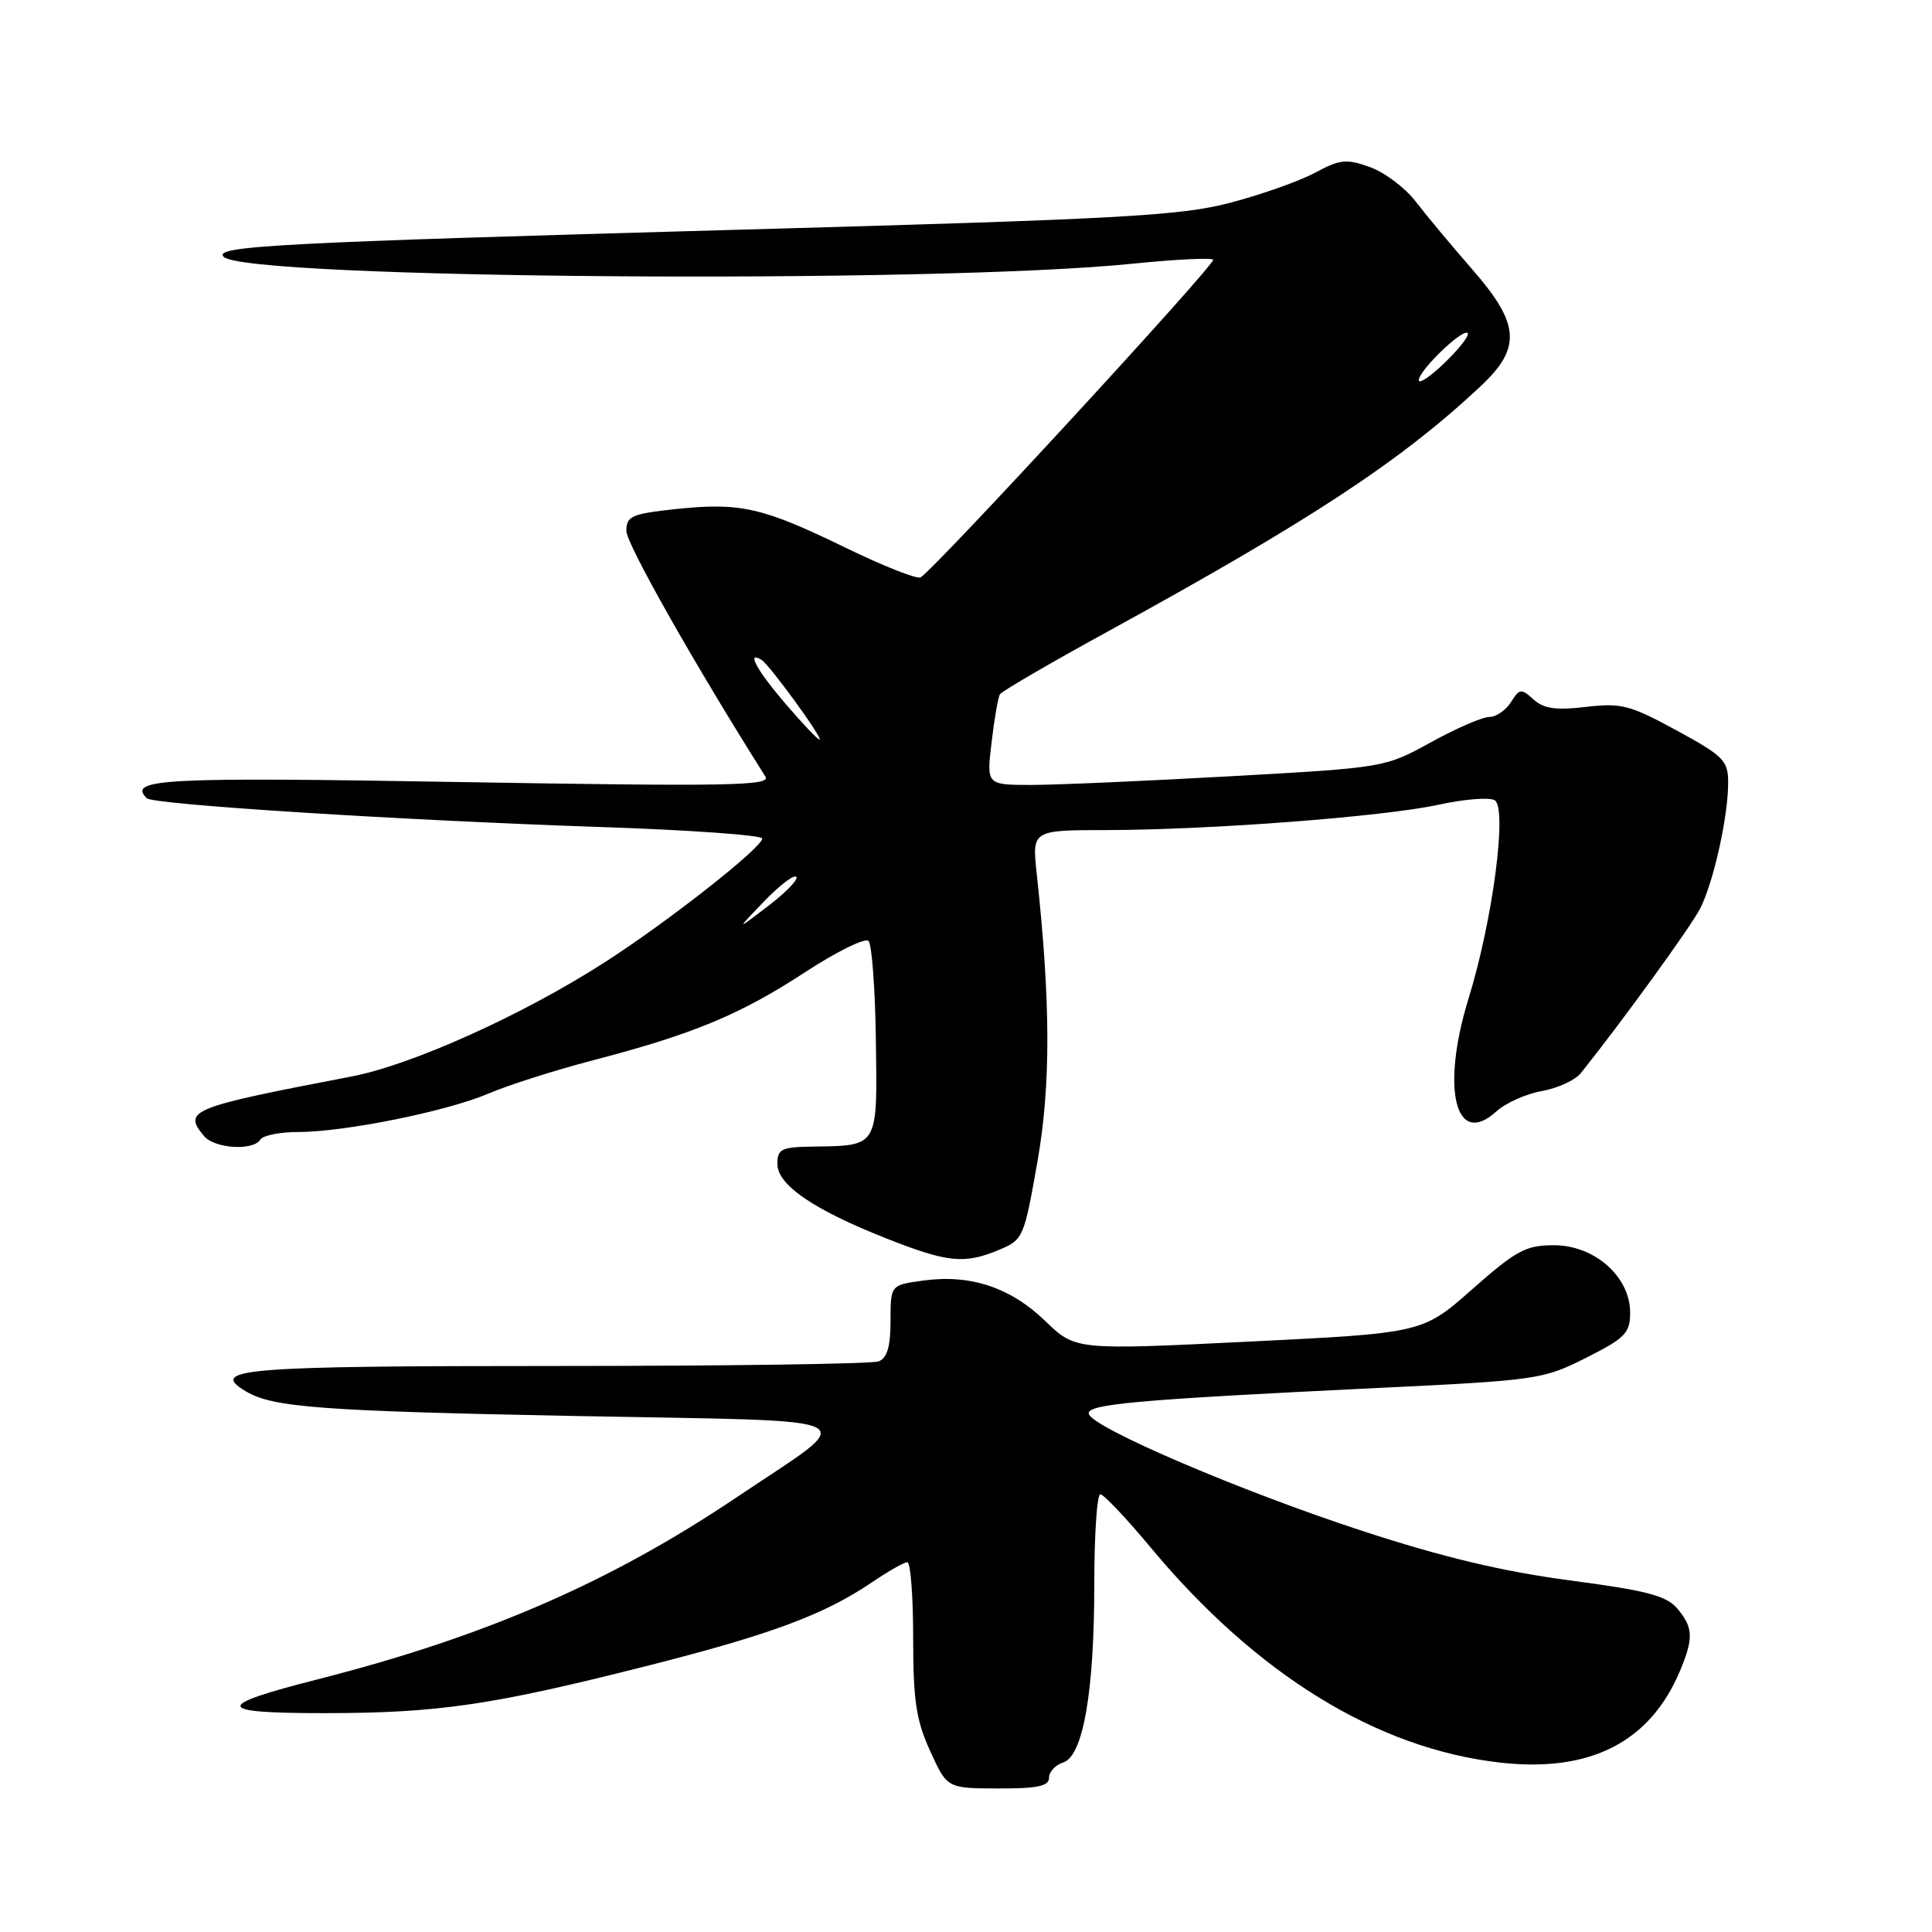 <?xml version="1.0" encoding="UTF-8" standalone="no"?>
<!DOCTYPE svg PUBLIC "-//W3C//DTD SVG 1.1//EN" "http://www.w3.org/Graphics/SVG/1.1/DTD/svg11.dtd" >
<svg xmlns="http://www.w3.org/2000/svg" xmlns:xlink="http://www.w3.org/1999/xlink" version="1.1" viewBox="0 0 256 256">
 <g >
 <path fill="currentColor"
d=" M 139.00 235.57 C 139.00 234.78 139.84 233.87 140.87 233.54 C 143.52 232.70 145.00 224.22 145.00 209.83 C 145.00 203.32 145.36 198.00 145.80 198.00 C 146.24 198.00 149.26 201.19 152.51 205.10 C 166.50 221.89 182.46 231.71 198.76 233.55 C 210.72 234.91 218.66 230.84 222.63 221.35 C 224.42 217.05 224.36 215.65 222.25 213.14 C 220.82 211.44 218.19 210.75 208.00 209.41 C 199.11 208.23 191.17 206.34 180.50 202.85 C 164.52 197.63 144.89 189.24 144.28 187.37 C 143.85 186.06 150.41 185.47 182.41 183.92 C 203.69 182.90 204.49 182.78 210.16 179.92 C 215.37 177.29 216.00 176.64 216.00 173.91 C 216.00 169.17 211.28 165.00 205.91 165.00 C 202.17 165.00 200.91 165.68 195.09 170.82 C 188.50 176.64 188.50 176.64 165.50 177.77 C 142.50 178.90 142.50 178.90 138.50 175.04 C 133.90 170.59 128.57 168.82 122.35 169.68 C 118.00 170.27 118.00 170.27 118.00 175.03 C 118.00 178.44 117.55 179.96 116.42 180.39 C 115.55 180.73 96.22 181.00 73.48 181.00 C 32.05 181.00 27.53 181.37 32.61 184.38 C 36.20 186.50 42.62 186.98 76.93 187.64 C 116.17 188.40 114.11 187.31 97.49 198.48 C 80.84 209.67 64.21 216.89 42.09 222.52 C 28.24 226.05 28.41 227.00 42.86 227.00 C 57.98 227.00 65.11 225.96 85.50 220.80 C 102.17 216.58 109.23 213.96 115.65 209.59 C 117.75 208.17 119.81 207.00 120.23 207.00 C 120.65 207.00 121.00 211.52 121.00 217.04 C 121.00 225.32 121.39 227.95 123.25 232.02 C 125.50 236.96 125.50 236.96 132.25 236.98 C 137.45 237.00 139.00 236.67 139.00 235.57 Z  M 132.36 165.62 C 135.58 164.28 135.69 164.01 137.46 153.96 C 139.25 143.78 139.22 132.82 137.37 115.75 C 136.75 110.00 136.75 110.00 146.63 109.99 C 160.42 109.96 183.32 108.22 190.67 106.62 C 194.06 105.88 197.39 105.62 198.06 106.04 C 199.75 107.08 197.79 121.96 194.60 132.28 C 190.89 144.29 192.85 152.22 198.30 147.25 C 199.51 146.15 202.21 144.94 204.31 144.57 C 206.40 144.19 208.73 143.13 209.47 142.19 C 214.81 135.53 224.07 122.77 225.28 120.38 C 227.05 116.93 229.00 108.14 228.99 103.70 C 228.99 100.78 228.39 100.18 222.15 96.78 C 215.98 93.42 214.82 93.12 210.14 93.67 C 206.17 94.14 204.56 93.91 203.20 92.68 C 201.57 91.21 201.34 91.23 200.21 93.04 C 199.53 94.12 198.24 95.00 197.34 95.00 C 196.43 95.00 192.95 96.51 189.60 98.36 C 183.51 101.71 183.46 101.72 163.00 102.86 C 151.72 103.49 139.85 104.01 136.61 104.01 C 130.72 104.00 130.72 104.00 131.39 98.36 C 131.75 95.27 132.25 92.40 132.50 91.99 C 132.75 91.59 139.16 87.86 146.73 83.71 C 173.70 68.93 185.68 61.05 196.25 51.12 C 201.63 46.06 201.39 42.90 195.05 35.66 C 192.33 32.54 188.98 28.52 187.60 26.72 C 186.22 24.91 183.50 22.86 181.55 22.15 C 178.41 21.02 177.57 21.10 174.25 22.89 C 172.19 24.00 167.12 25.79 163.00 26.87 C 156.39 28.60 148.62 29.03 97.50 30.45 C 36.97 32.14 28.20 32.60 29.64 34.03 C 32.58 36.97 123.76 37.65 150.19 34.93 C 155.72 34.37 160.47 34.13 160.75 34.41 C 161.20 34.87 124.02 75.25 121.99 76.50 C 121.54 76.79 117.02 75.00 111.95 72.53 C 101.02 67.21 98.07 66.55 89.48 67.46 C 83.68 68.09 83.00 68.39 83.00 70.36 C 83.00 72.07 92.11 88.17 101.43 102.91 C 102.19 104.12 96.49 104.22 61.24 103.63 C 21.60 102.95 16.86 103.19 19.44 105.77 C 20.28 106.61 53.10 108.69 79.75 109.59 C 91.44 109.98 101.00 110.67 101.00 111.11 C 101.00 112.30 88.56 122.09 80.16 127.49 C 69.31 134.47 54.61 141.10 46.58 142.64 C 25.19 146.74 24.21 147.13 27.03 150.53 C 28.41 152.20 33.56 152.52 34.50 151.00 C 34.84 150.45 37.07 150.00 39.45 150.00 C 45.65 150.00 59.22 147.26 64.74 144.90 C 67.34 143.78 73.52 141.82 78.48 140.52 C 91.76 137.06 98.03 134.47 106.59 128.88 C 110.81 126.12 114.63 124.23 115.08 124.68 C 115.53 125.13 115.97 131.10 116.06 137.95 C 116.26 152.07 116.42 151.80 107.75 151.93 C 103.51 151.99 103.00 152.24 103.01 154.25 C 103.03 157.03 107.84 160.31 117.50 164.12 C 125.56 167.30 127.80 167.53 132.36 165.62 Z  M 101.22 119.46 C 103.26 117.34 105.19 115.86 105.51 116.18 C 105.83 116.50 104.16 118.24 101.80 120.04 C 97.50 123.33 97.50 123.33 101.22 119.46 Z  M 104.08 93.25 C 100.28 88.81 98.83 86.16 100.91 87.44 C 102.00 88.12 109.18 98.00 108.58 98.00 C 108.34 98.00 106.32 95.86 104.08 93.25 Z  M 188.00 50.38 C 188.00 49.09 193.82 43.48 194.47 44.14 C 194.75 44.41 193.40 46.16 191.49 48.01 C 189.57 49.87 188.00 50.94 188.00 50.38 Z "/>
</g>
</svg>
